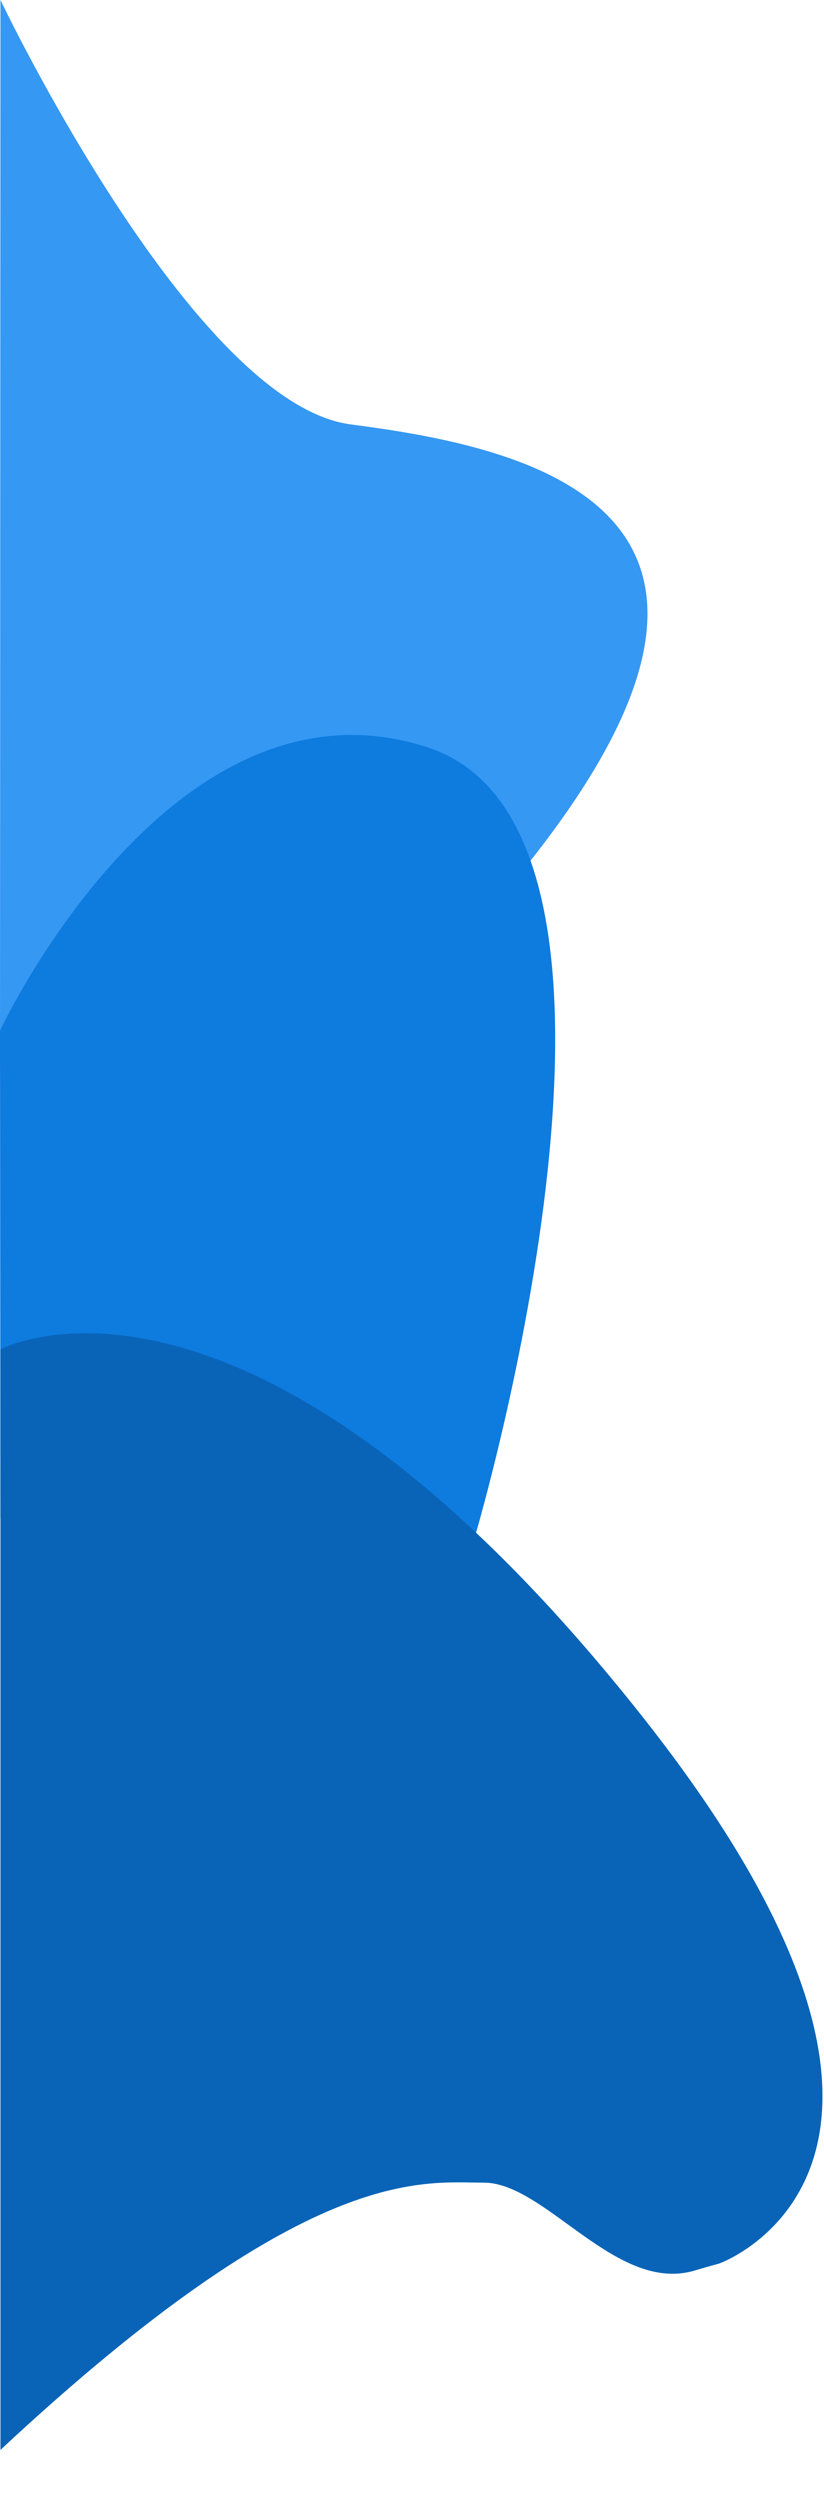 <?xml version="1.0" encoding="UTF-8"?>
<svg height="100%" id="Layer_2" data-name="Layer 2" xmlns="http://www.w3.org/2000/svg" viewBox="0 0 264 800">
  <defs>
    <style>
      .cls-1 {
        fill: #3598f3;
      }

      .cls-2 {
        fill: #0e7bdf;
      }

      .cls-3 {
        fill: #0964b8;
      }
    </style>
  </defs>
  <g id="Layer_1-2" data-name="Layer 1">
    <path class="cls-1" d="m.15,0s61.52,129.15,112.19,135.81,149.33,24,57.33,140C51,314.48,0,341.15,0,341.15L.15,0Z"/>
    <path class="cls-2" d="m0,329.81s54.84-117.33,136.92-90.67,15.41,252,15.41,252L.15,485.81l-.15-156Z"/>
    <path class="cls-3" d="m.15,431.81s78.85-42.67,205.52,117.33c113.2,142.99,25.47,175.01,24.7,175.23-2.76.77-5.26,1.44-7.37,2.1-25.33,8-48-28-68-28s-56.37-6.3-154.85,85.52v-352.19Z"/>
  </g>
</svg>